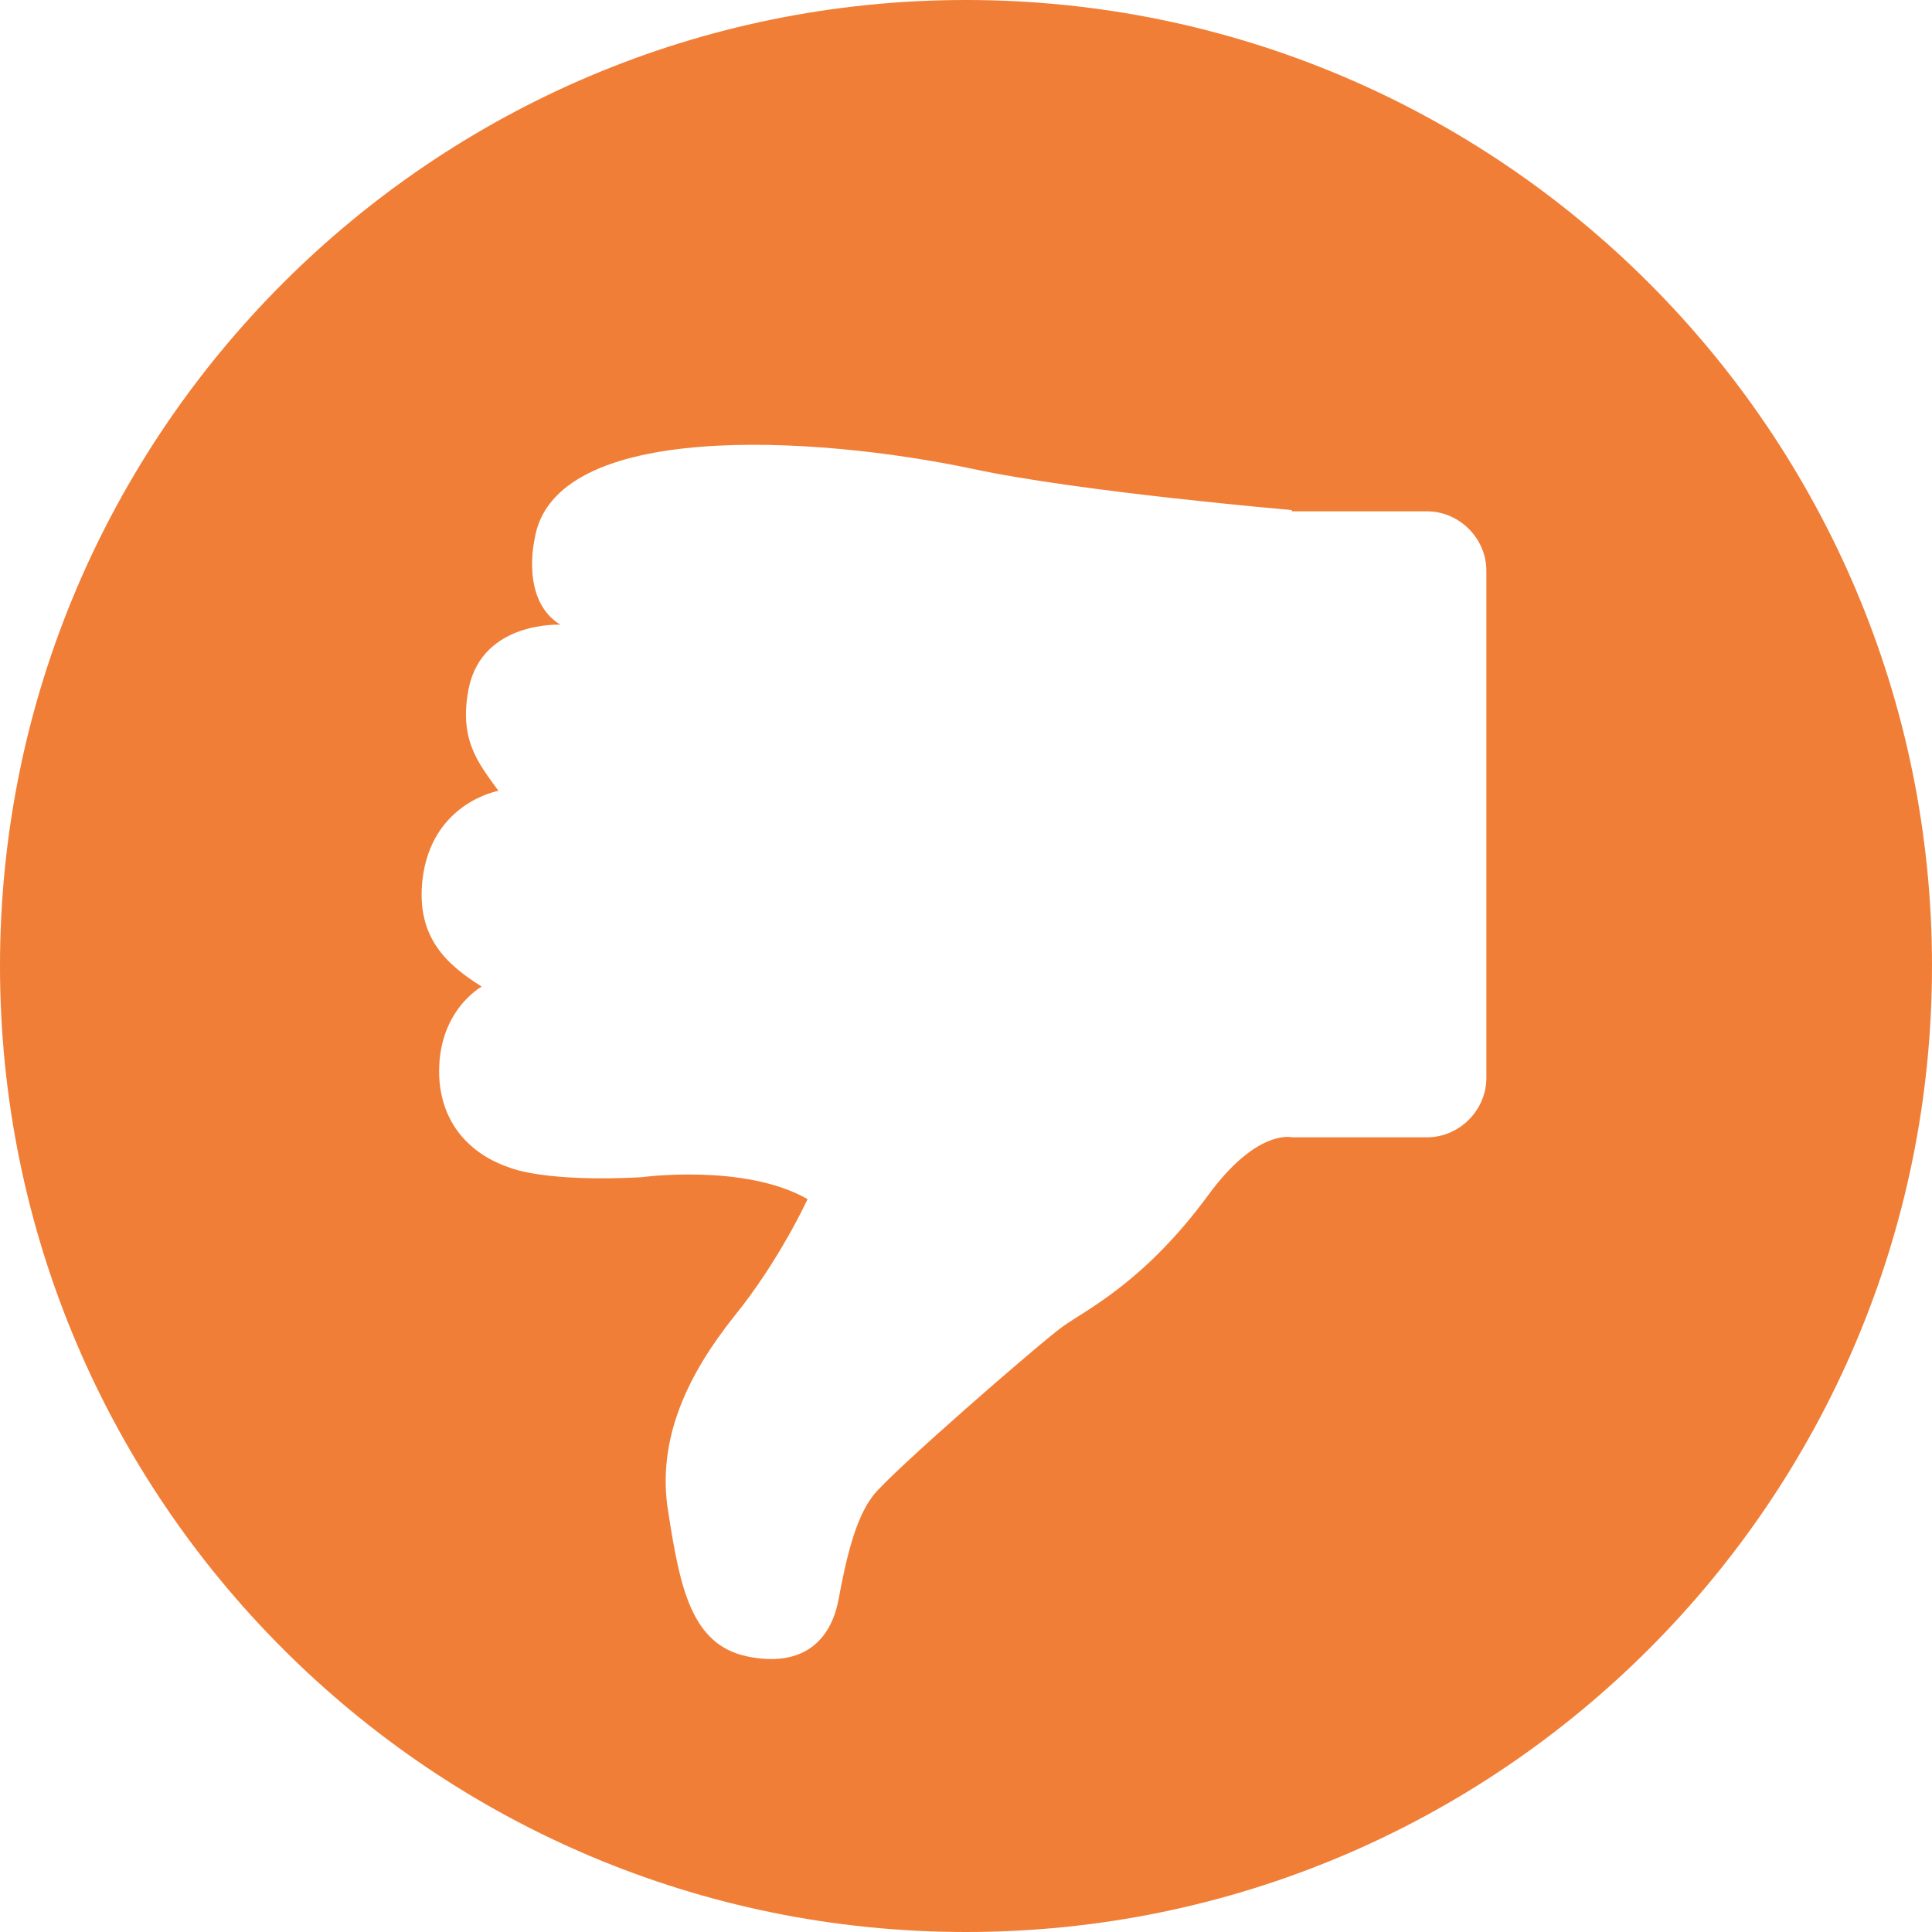<?xml version="1.0" encoding="utf-8"?>
<!-- Generator: Adobe Illustrator 21.0.1, SVG Export Plug-In . SVG Version: 6.00 Build 0)  -->
<svg version="1.1" id="Layer_1" xmlns="http://www.w3.org/2000/svg" xmlns:xlink="http://www.w3.org/1999/xlink" x="0px" y="0px"
	 viewBox="0 0 150 150" style="enable-background:new 0 0 150 150;" xml:space="preserve">
<style type="text/css">
	.st0{fill:#A3C5E8;}
	.st1{fill:#f17e36;}
</style>
<path class="st0" d="M71.9,31.6C71.9,31.6,71.9,31.6,71.9,31.6c0.7-0.1,1.4-0.1,2.1-0.1C73.3,31.7,72.6,31.6,71.9,31.6z"/>
<path class="st0" d="M78.2,31.6C78.2,31.6,78.2,31.6,78.2,31.6c-0.7,0.1-1.4,0.1-2.1,0C76.8,31.6,77.5,31.6,78.2,31.6z"/>
<path class="st1" d="M75,0C33.6,0,0,33.6,0,75c0,41.4,33.6,75,75,75s75-33.6,75-75C150,33.6,116.4,0,75,0z M115.4,83.7
	c0,2.5-2.1,4.6-4.6,4.6h-10.5c0,0-2.7-0.7-6.5,4.5c-5,6.8-9.5,8.9-11.3,10.2c-1.8,1.3-13.3,11.3-14.7,13.1c-1.4,1.8-2.1,4.9-2.7,8.1
	c-0.6,3.2-2.8,5.3-7.1,4.4c-4.3-0.9-5.2-5.3-6.1-11.1c-1-5.8,1.6-10.9,5.1-15.3c3.5-4.3,5.7-9.1,5.7-9.1c-4.9-2.8-12.9-1.7-12.9-1.7
	c-7.4,0.4-10.1-0.7-10.1-0.7c-2.8-0.9-5.4-3.1-5.6-7.1c-0.2-5.1,3.3-7,3.3-7c-2.7-1.7-5.1-3.8-4.6-8.3c0.7-6,5.9-6.9,5.9-6.9
	c-1.6-2.2-3.1-4-2.3-8c1.1-5.2,7.1-4.9,7.1-4.9c-3.1-1.9-2-6.6-2-6.6c1.4-9.3,21.7-8.1,34-5.5c8.4,1.8,24.8,3.2,24.8,3.2v0.1h10.5
	c2.5,0,4.6,2.1,4.6,4.6V83.7z"/>
</svg>
